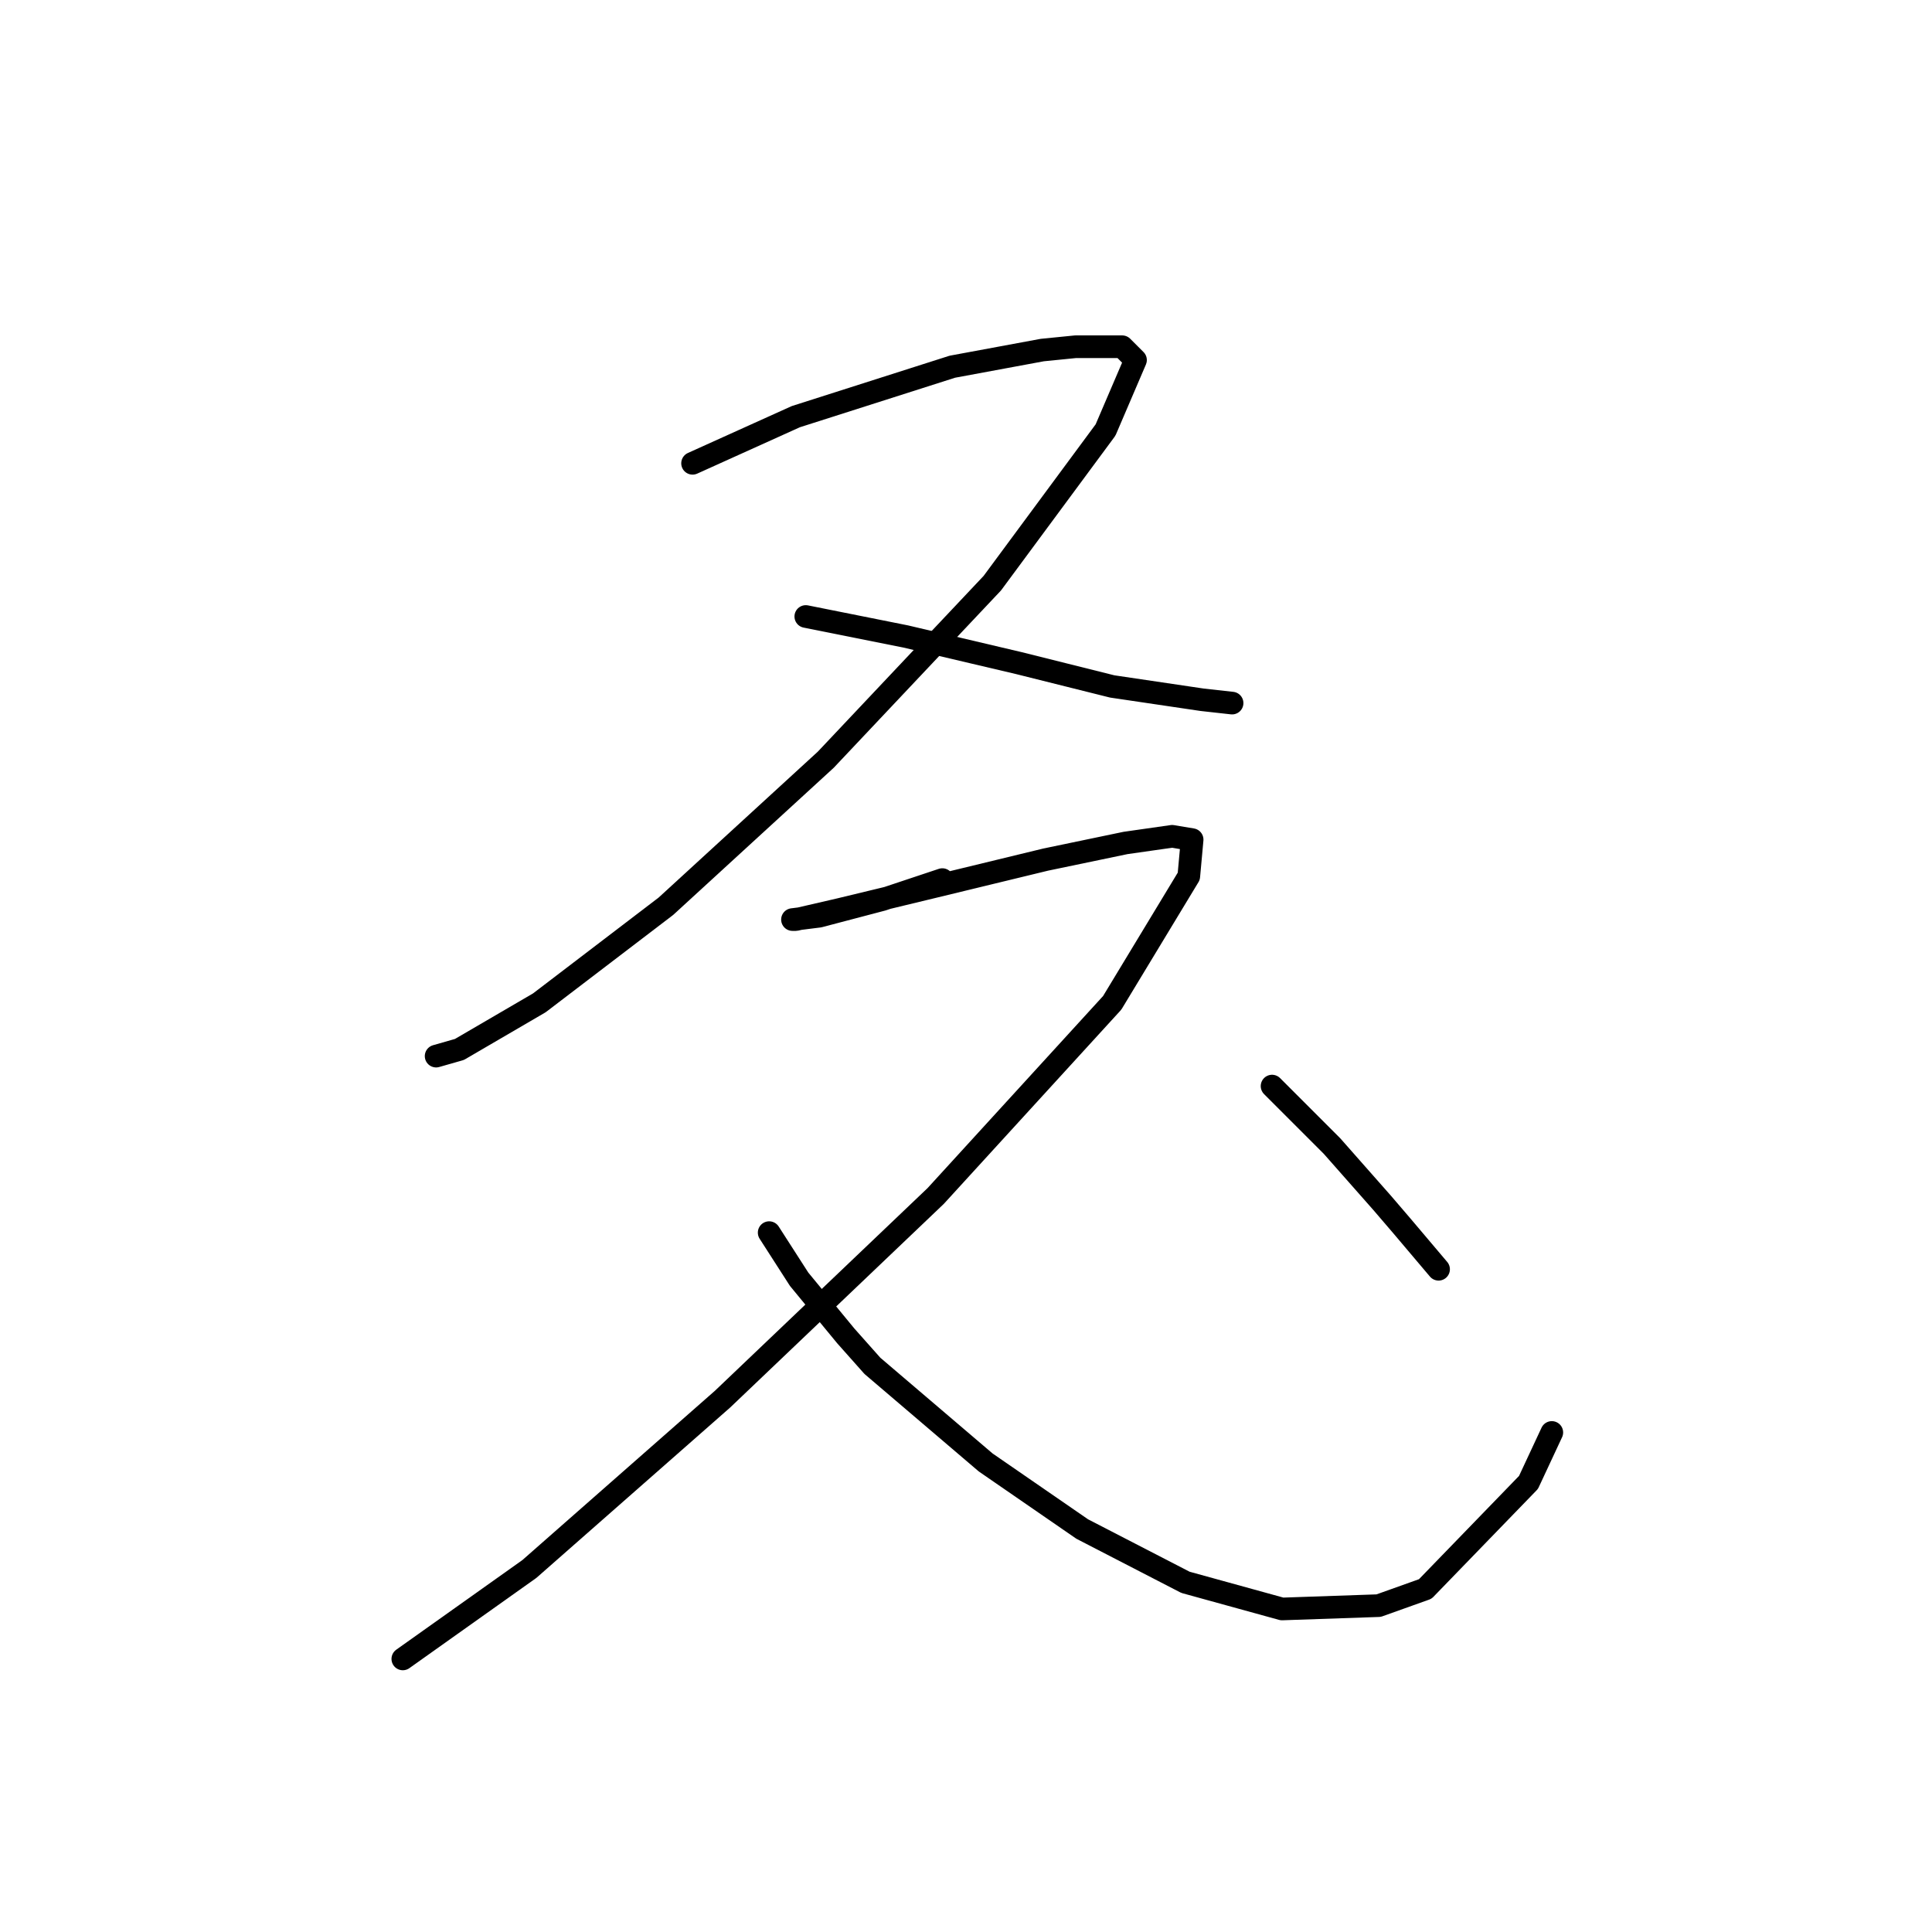 <?xml version="1.0" standalone="no"?>
    <svg width="256" height="256" xmlns="http://www.w3.org/2000/svg" version="1.1">
    <polyline stroke="black" stroke-width="3" stroke-linecap="round" fill="transparent" stroke-linejoin="round" points="91.768 61.39 105.448 55.211 126.189 48.592 138.104 46.385 142.517 45.944 148.695 45.944 150.461 47.709 146.489 56.977 131.485 77.276 109.42 100.665 88.237 120.082 71.468 132.88 60.877 139.058 57.788 139.941 57.788 139.941 " />
        <polyline stroke="black" stroke-width="3" stroke-linecap="round" fill="transparent" stroke-linejoin="round" points="106.772 81.689 113.392 83.013 120.011 84.337 135.015 87.868 147.372 90.957 159.287 92.722 163.258 93.163 163.258 93.163 " />
        <polyline stroke="black" stroke-width="3" stroke-linecap="round" fill="transparent" stroke-linejoin="round" points="124.865 116.552 116.922 119.2 108.537 121.406 105.007 121.848 105.448 121.848 111.185 120.524 123.983 117.435 138.546 113.904 149.137 111.698 155.315 110.815 157.963 111.256 157.521 116.111 147.372 132.88 123.983 158.475 95.74 185.395 70.144 207.901 53.375 219.816 53.375 219.816 " />
        <polyline stroke="black" stroke-width="3" stroke-linecap="round" fill="transparent" stroke-linejoin="round" points="101.918 163.33 105.889 169.508 112.068 177.01 115.598 180.982 130.602 193.779 143.4 202.605 157.08 209.666 169.878 213.196 182.675 212.755 188.854 210.549 202.534 196.427 205.623 189.808 205.623 189.808 " />
        <polyline stroke="black" stroke-width="3" stroke-linecap="round" fill="transparent" stroke-linejoin="round" points="168.554 143.912 172.526 147.884 176.497 151.856 183.117 159.358 185.765 162.447 190.619 168.184 190.619 168.184 " />
        </svg>